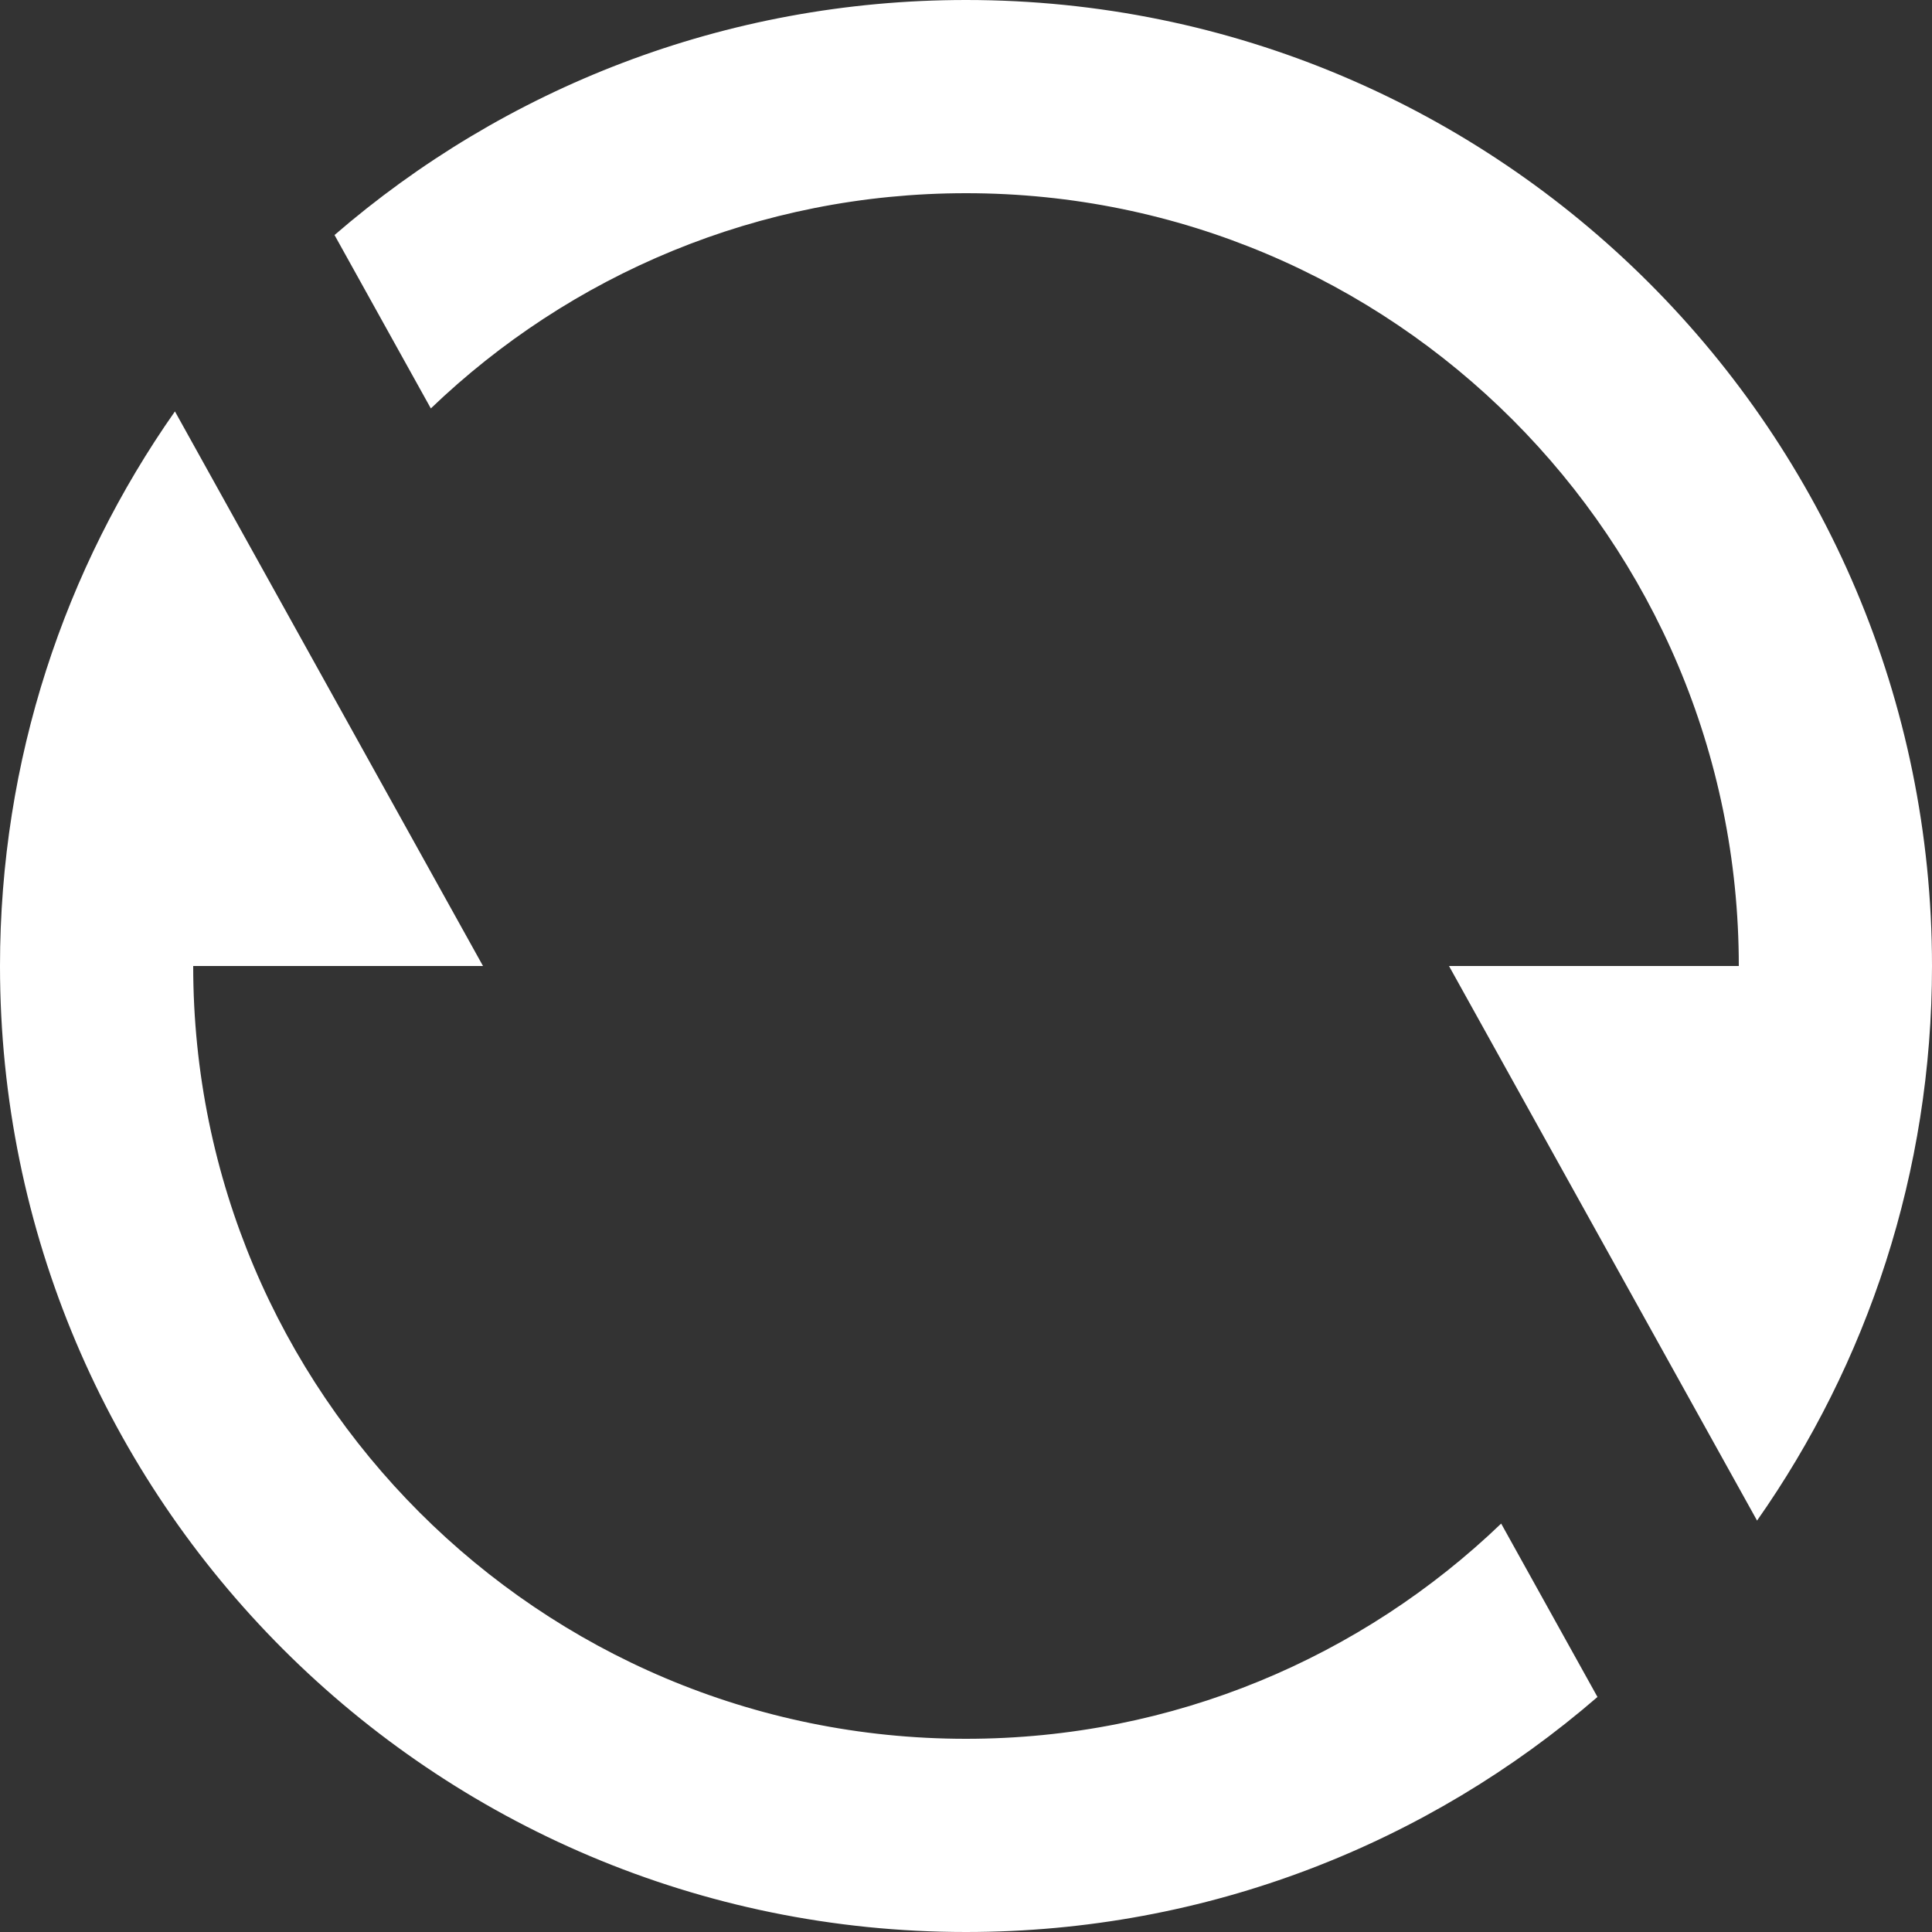 <svg xmlns="http://www.w3.org/2000/svg" width="20" height="20" viewBox="0 0 20 20" fill="none"><rect x="0" y="0" width="20" height="20" fill="#333333" stroke="none"/><path d="M3.463 2.433C5.216 0.917 7.501 0 10 0C15.523 0 20 4.477 20 10C20 12.136 19.33 14.116 18.189 15.741L15 10H18C18 5.582 14.418 2 10 2C7.85 2 5.898 2.848 4.46 4.228L3.463 2.433ZM16.537 17.567C14.784 19.083 12.499 20 10 20C4.477 20 0 15.523 0 10C0 7.864 0.67 5.884 1.811 4.259L5 10H2C2 14.418 5.582 18 10 18C12.15 18 14.102 17.152 15.54 15.772L16.537 17.567Z" fill="#FFFFFF"/></svg>